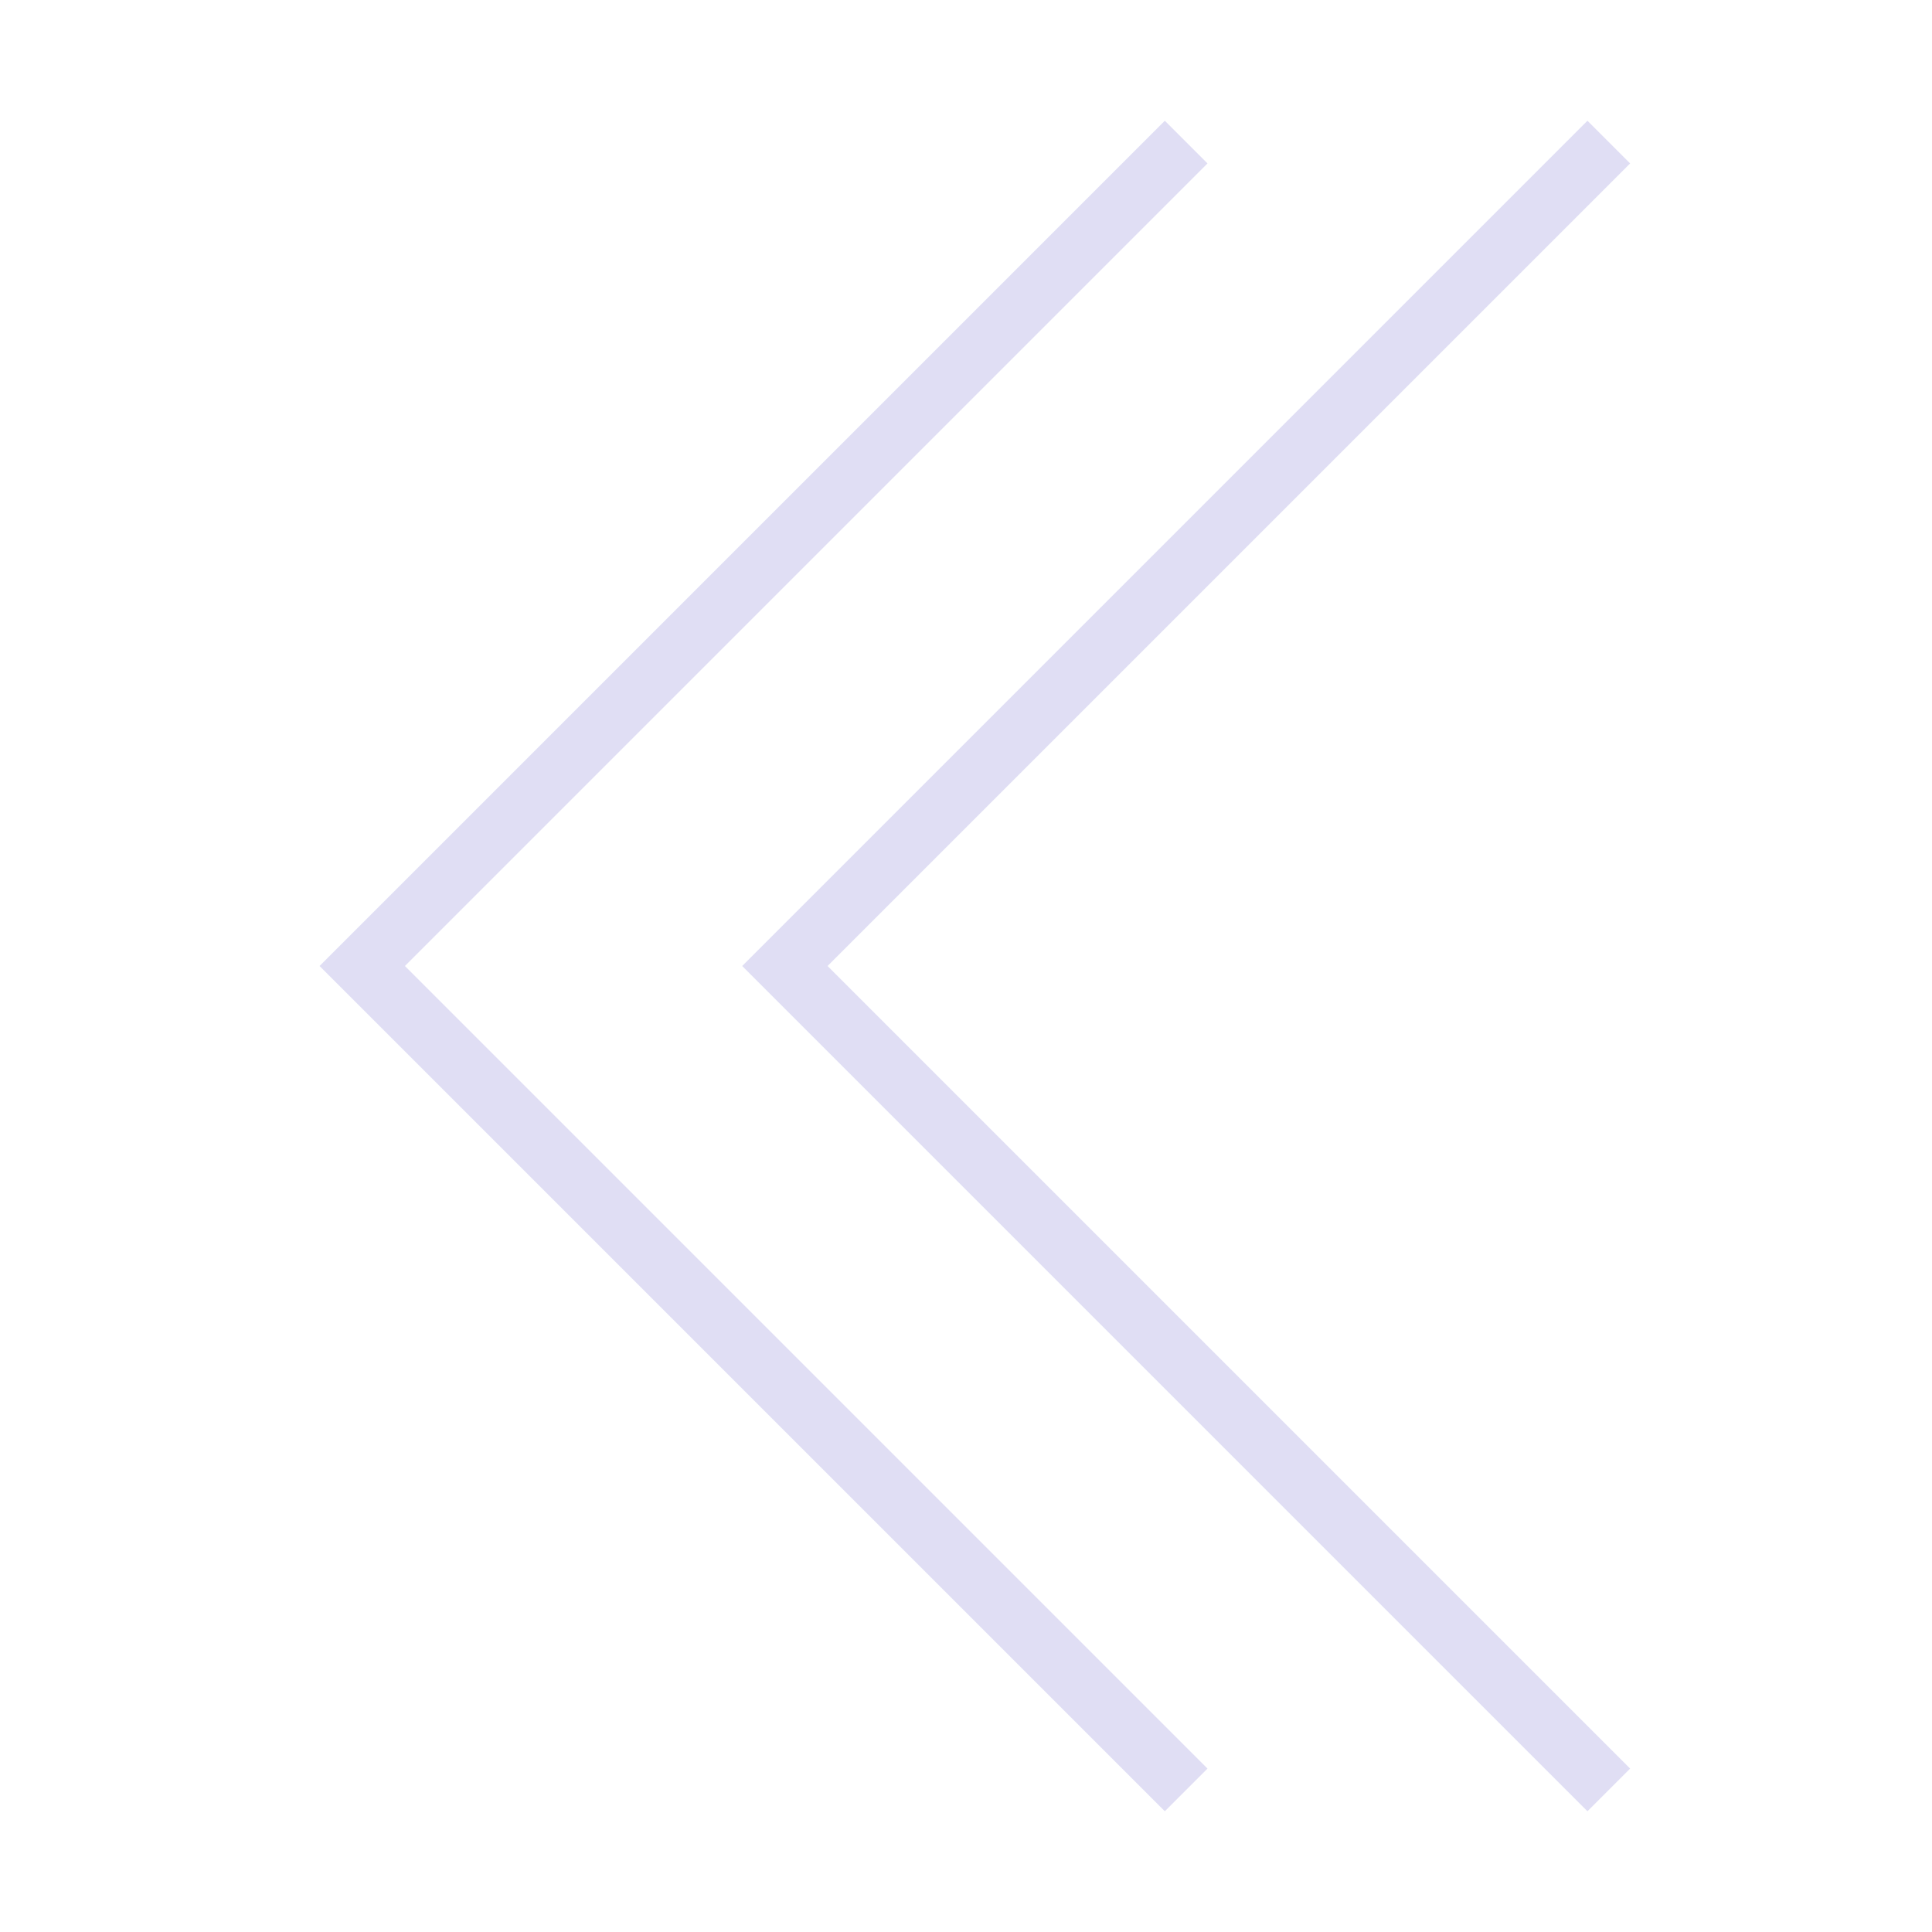 <svg viewBox="0 0 32 32" xmlns="http://www.w3.org/2000/svg">
    <style
        type="text/css"
        id="current-color-scheme">
        .ColorScheme-Text {
            color:#e0def4;
        }
    </style>
    <path d="M27 2.707L26.293 2l-14 14 14 14 .707-.707L13.707 16zm-7 0L19.293 2l-14 14 14 14 .707-.707L6.707 16z" class="ColorScheme-Text" fill="currentColor"/>
</svg>
